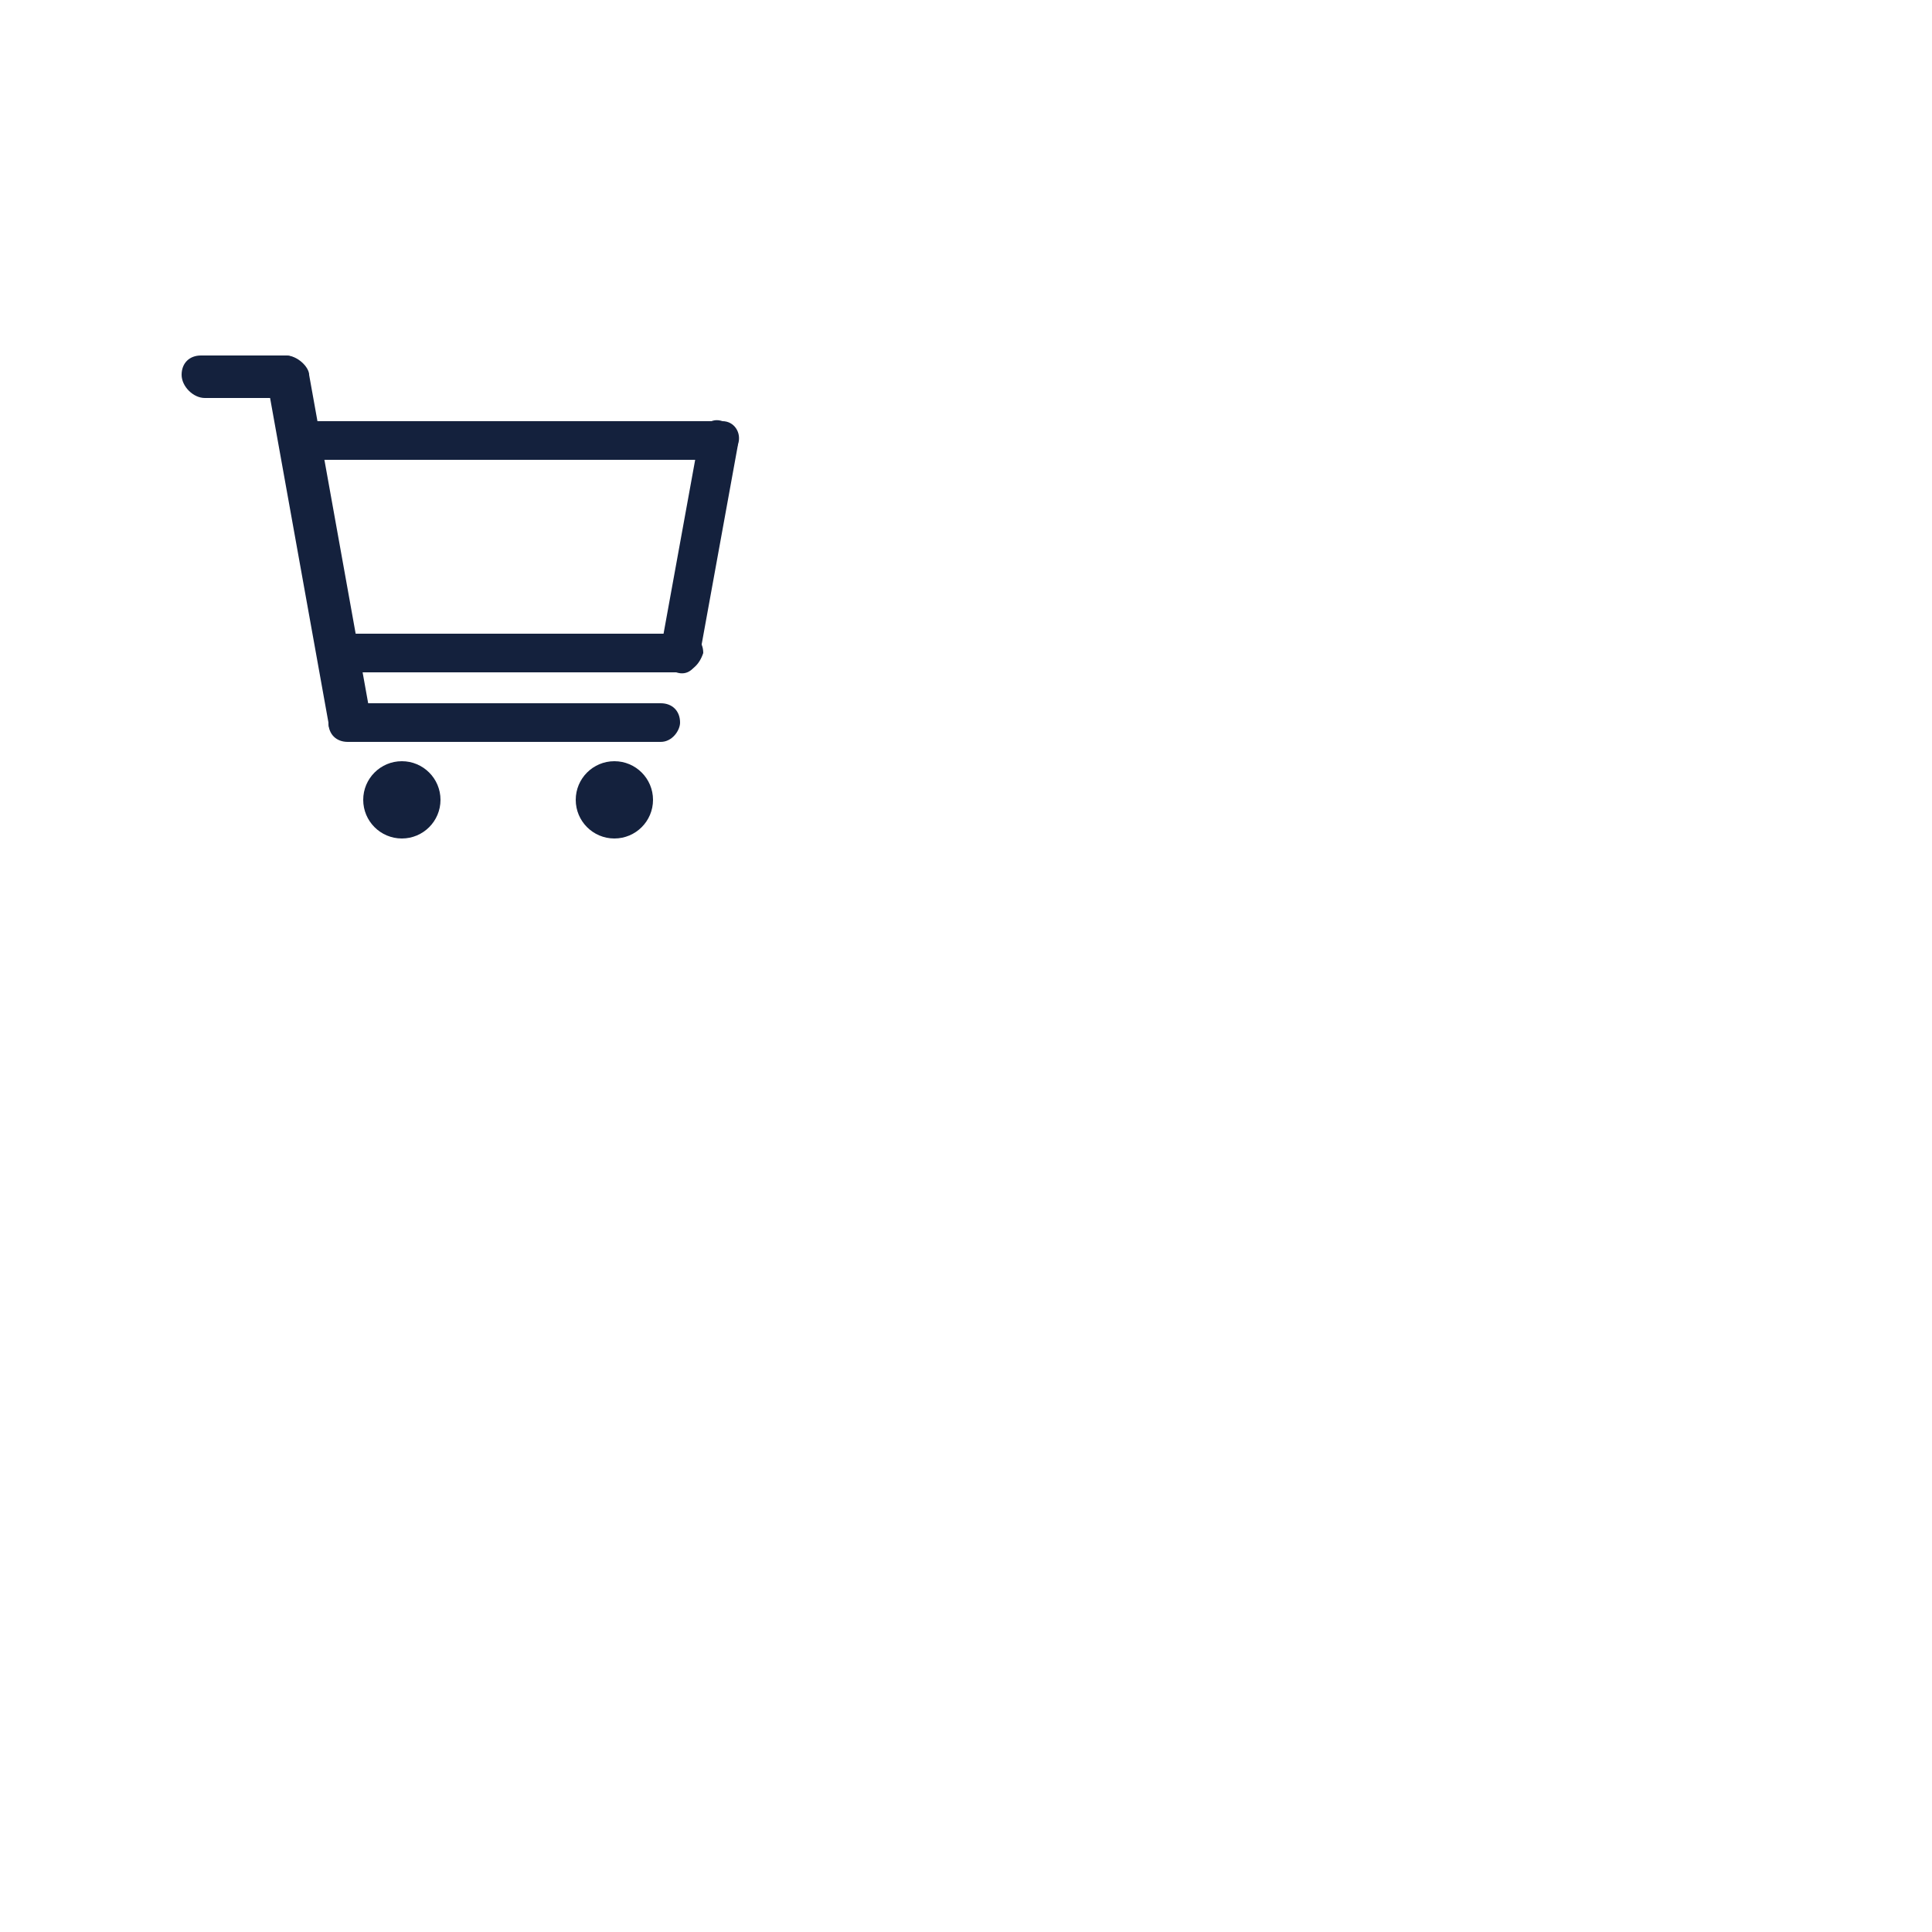 <?xml version="1.0" encoding="utf-8"?>
<!-- Generator: Adobe Illustrator 25.4.1, SVG Export Plug-In . SVG Version: 6.00 Build 0)  -->
<svg version="1.1" id="Layer_1" xmlns="http://www.w3.org/2000/svg" xmlns:xlink="http://www.w3.org/1999/xlink" x="0px" y="0px"
	 viewBox="0 0 50 50" style="enable-background:new 0 0 50 50;" xml:space="preserve">
<style type="text/css">
	.st0{fill:#14213D;}
</style>
<path class="st0" d="M18.6,11.9H7.8c-0.3,0-0.5-0.2-0.5-0.5v0c0-0.3,0.2-0.5,0.5-0.5h10.8c0.3,0,0.5,0.2,0.5,0.5v0
	C19.1,11.7,18.9,11.9,18.6,11.9z"/>
<path class="st0" d="M7.4,10.3H5.3C5,10.3,4.7,10,4.7,9.7v0c0-0.3,0.2-0.5,0.5-0.5h2.2C7.7,9.2,8,9.5,8,9.7v0
	C8,10,7.7,10.3,7.4,10.3z"/>
<path class="st0" d="M17.6,17.4H8.8c-0.3,0-0.5-0.2-0.5-0.5v0c0-0.3,0.2-0.5,0.5-0.5h8.9c0.3,0,0.5,0.2,0.5,0.5v0
	C18.1,17.2,17.9,17.4,17.6,17.4z"/>
<path class="st0" d="M17.1,19.2H9c-0.3,0-0.5-0.2-0.5-0.5l0,0c0-0.3,0.2-0.5,0.5-0.5h8.1c0.3,0,0.5,0.2,0.5,0.5l0,0
	C17.6,18.9,17.4,19.2,17.1,19.2z"/>
<path class="st0" d="M19.1,11.5l-1,5.5c-0.1,0.3-0.3,0.5-0.6,0.4l0,0c-0.3-0.1-0.5-0.3-0.4-0.6l1-5.5c0.1-0.3,0.3-0.5,0.6-0.4h0
	C19,10.9,19.2,11.2,19.1,11.5z"/>
<path class="st0" d="M8.5,18.7L6.9,9.8C6.9,9.6,7.1,9.3,7.4,9.2l0,0C7.6,9.2,7.9,9.4,8,9.7l1.6,8.9c0.1,0.3-0.1,0.6-0.4,0.6h0
	C8.8,19.2,8.5,19,8.5,18.7z"/>
<circle class="st0" cx="10.4" cy="20.7" r="1"/>
<circle class="st0" cx="15.9" cy="20.7" r="1"/>
</svg>
